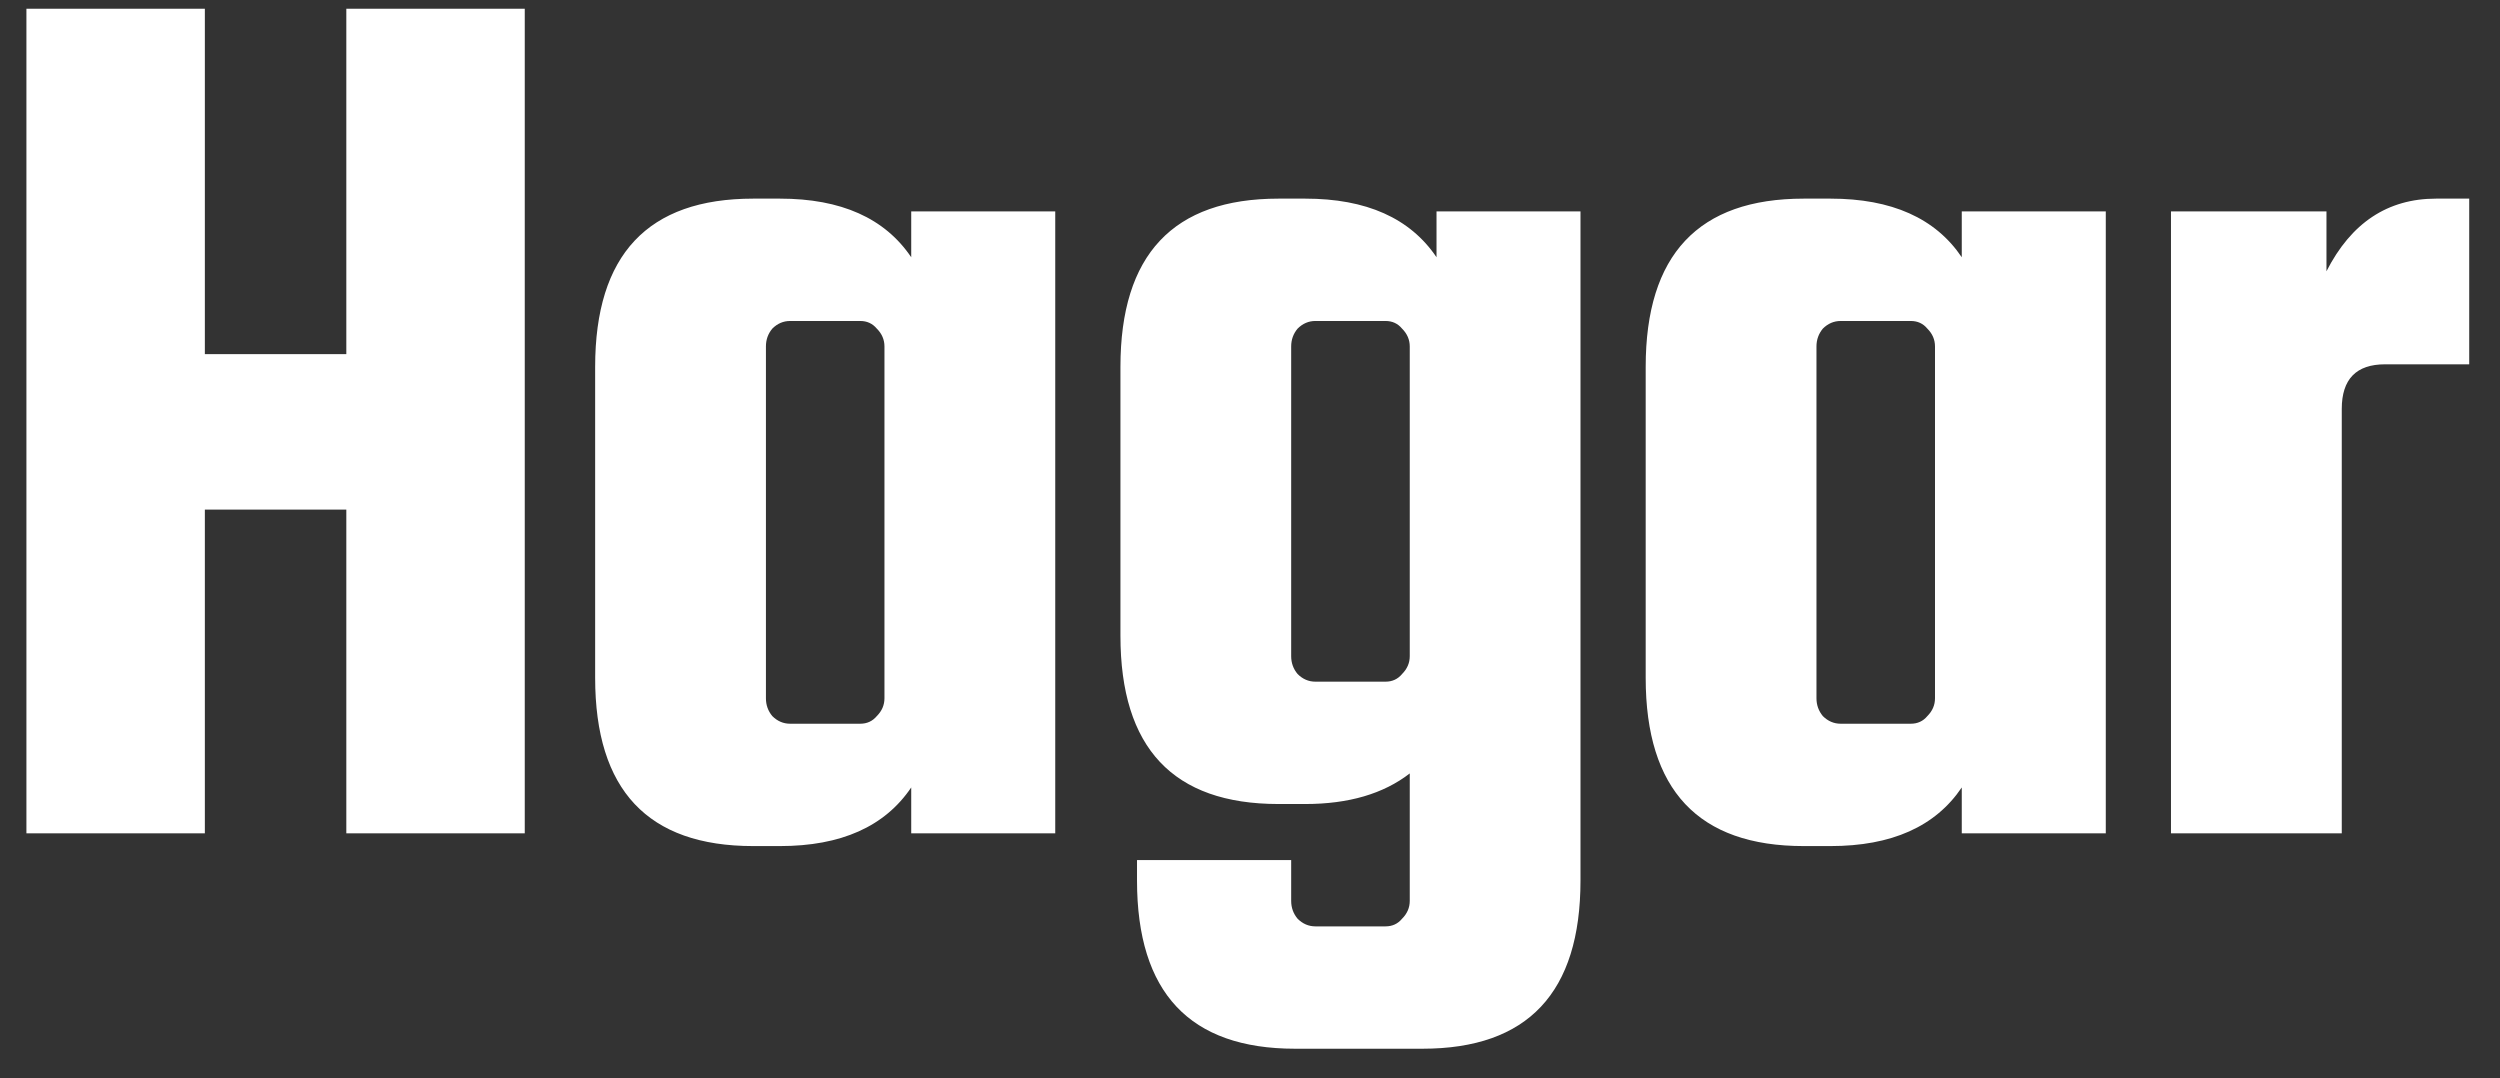 <svg width="51" height="22" viewBox="0 0 51 22" fill="none" xmlns="http://www.w3.org/2000/svg">
<rect x="0" y="0" width="51" height="22" fill="#333333" stroke="none"/>
<path d="M4.179 10.396V17H0.539V0.178H4.179V7.224H7.065V0.178H10.705V17H7.065V10.396H4.179ZM18.589 4.312H21.527V17H18.589V16.064C18.051 16.861 17.159 17.26 15.911 17.26H15.365C13.215 17.26 12.141 16.116 12.141 13.828V7.484C12.141 5.196 13.215 4.052 15.365 4.052H15.911C17.159 4.052 18.051 4.451 18.589 5.248V4.312ZM18.043 14.244V7.068C18.043 6.929 17.991 6.808 17.887 6.704C17.8 6.6 17.687 6.548 17.549 6.548H16.119C15.98 6.548 15.859 6.6 15.755 6.704C15.668 6.808 15.625 6.929 15.625 7.068V14.244C15.625 14.383 15.668 14.504 15.755 14.608C15.859 14.712 15.98 14.764 16.119 14.764H17.549C17.687 14.764 17.8 14.712 17.887 14.608C17.991 14.504 18.043 14.383 18.043 14.244ZM32.242 4.312V17.962C32.242 20.25 31.168 21.394 29.018 21.394H26.419C24.269 21.394 23.195 20.25 23.195 17.962V17.546H26.34V18.378C26.34 18.517 26.384 18.638 26.471 18.742C26.575 18.846 26.696 18.898 26.834 18.898H28.265C28.403 18.898 28.516 18.846 28.602 18.742C28.706 18.638 28.759 18.517 28.759 18.378V15.778C28.221 16.194 27.511 16.402 26.627 16.402H26.081C23.931 16.402 22.857 15.258 22.857 12.97V7.484C22.857 5.196 23.931 4.052 26.081 4.052H26.627C27.875 4.052 28.767 4.451 29.305 5.248V4.312H32.242ZM28.759 13.386V7.068C28.759 6.929 28.706 6.808 28.602 6.704C28.516 6.6 28.403 6.548 28.265 6.548H26.834C26.696 6.548 26.575 6.6 26.471 6.704C26.384 6.808 26.34 6.929 26.34 7.068V13.386C26.34 13.525 26.384 13.646 26.471 13.75C26.575 13.854 26.696 13.906 26.834 13.906H28.265C28.403 13.906 28.516 13.854 28.602 13.75C28.706 13.646 28.759 13.525 28.759 13.386ZM40.02 4.312H42.958V17H40.02V16.064C39.483 16.861 38.59 17.26 37.342 17.26H36.796C34.647 17.26 33.572 16.116 33.572 13.828V7.484C33.572 5.196 34.647 4.052 36.796 4.052H37.342C38.59 4.052 39.483 4.451 40.02 5.248V4.312ZM39.474 14.244V7.068C39.474 6.929 39.422 6.808 39.318 6.704C39.232 6.6 39.119 6.548 38.98 6.548H37.55C37.412 6.548 37.29 6.6 37.186 6.704C37.1 6.808 37.056 6.929 37.056 7.068V14.244C37.056 14.383 37.1 14.504 37.186 14.608C37.29 14.712 37.412 14.764 37.55 14.764H38.98C39.119 14.764 39.232 14.712 39.318 14.608C39.422 14.504 39.474 14.383 39.474 14.244ZM49.696 4.052H50.372V7.432H48.656C48.067 7.432 47.772 7.735 47.772 8.342V17H44.288V4.312H47.46V5.534C47.963 4.546 48.708 4.052 49.696 4.052Z" fill="white"/>
</svg>
